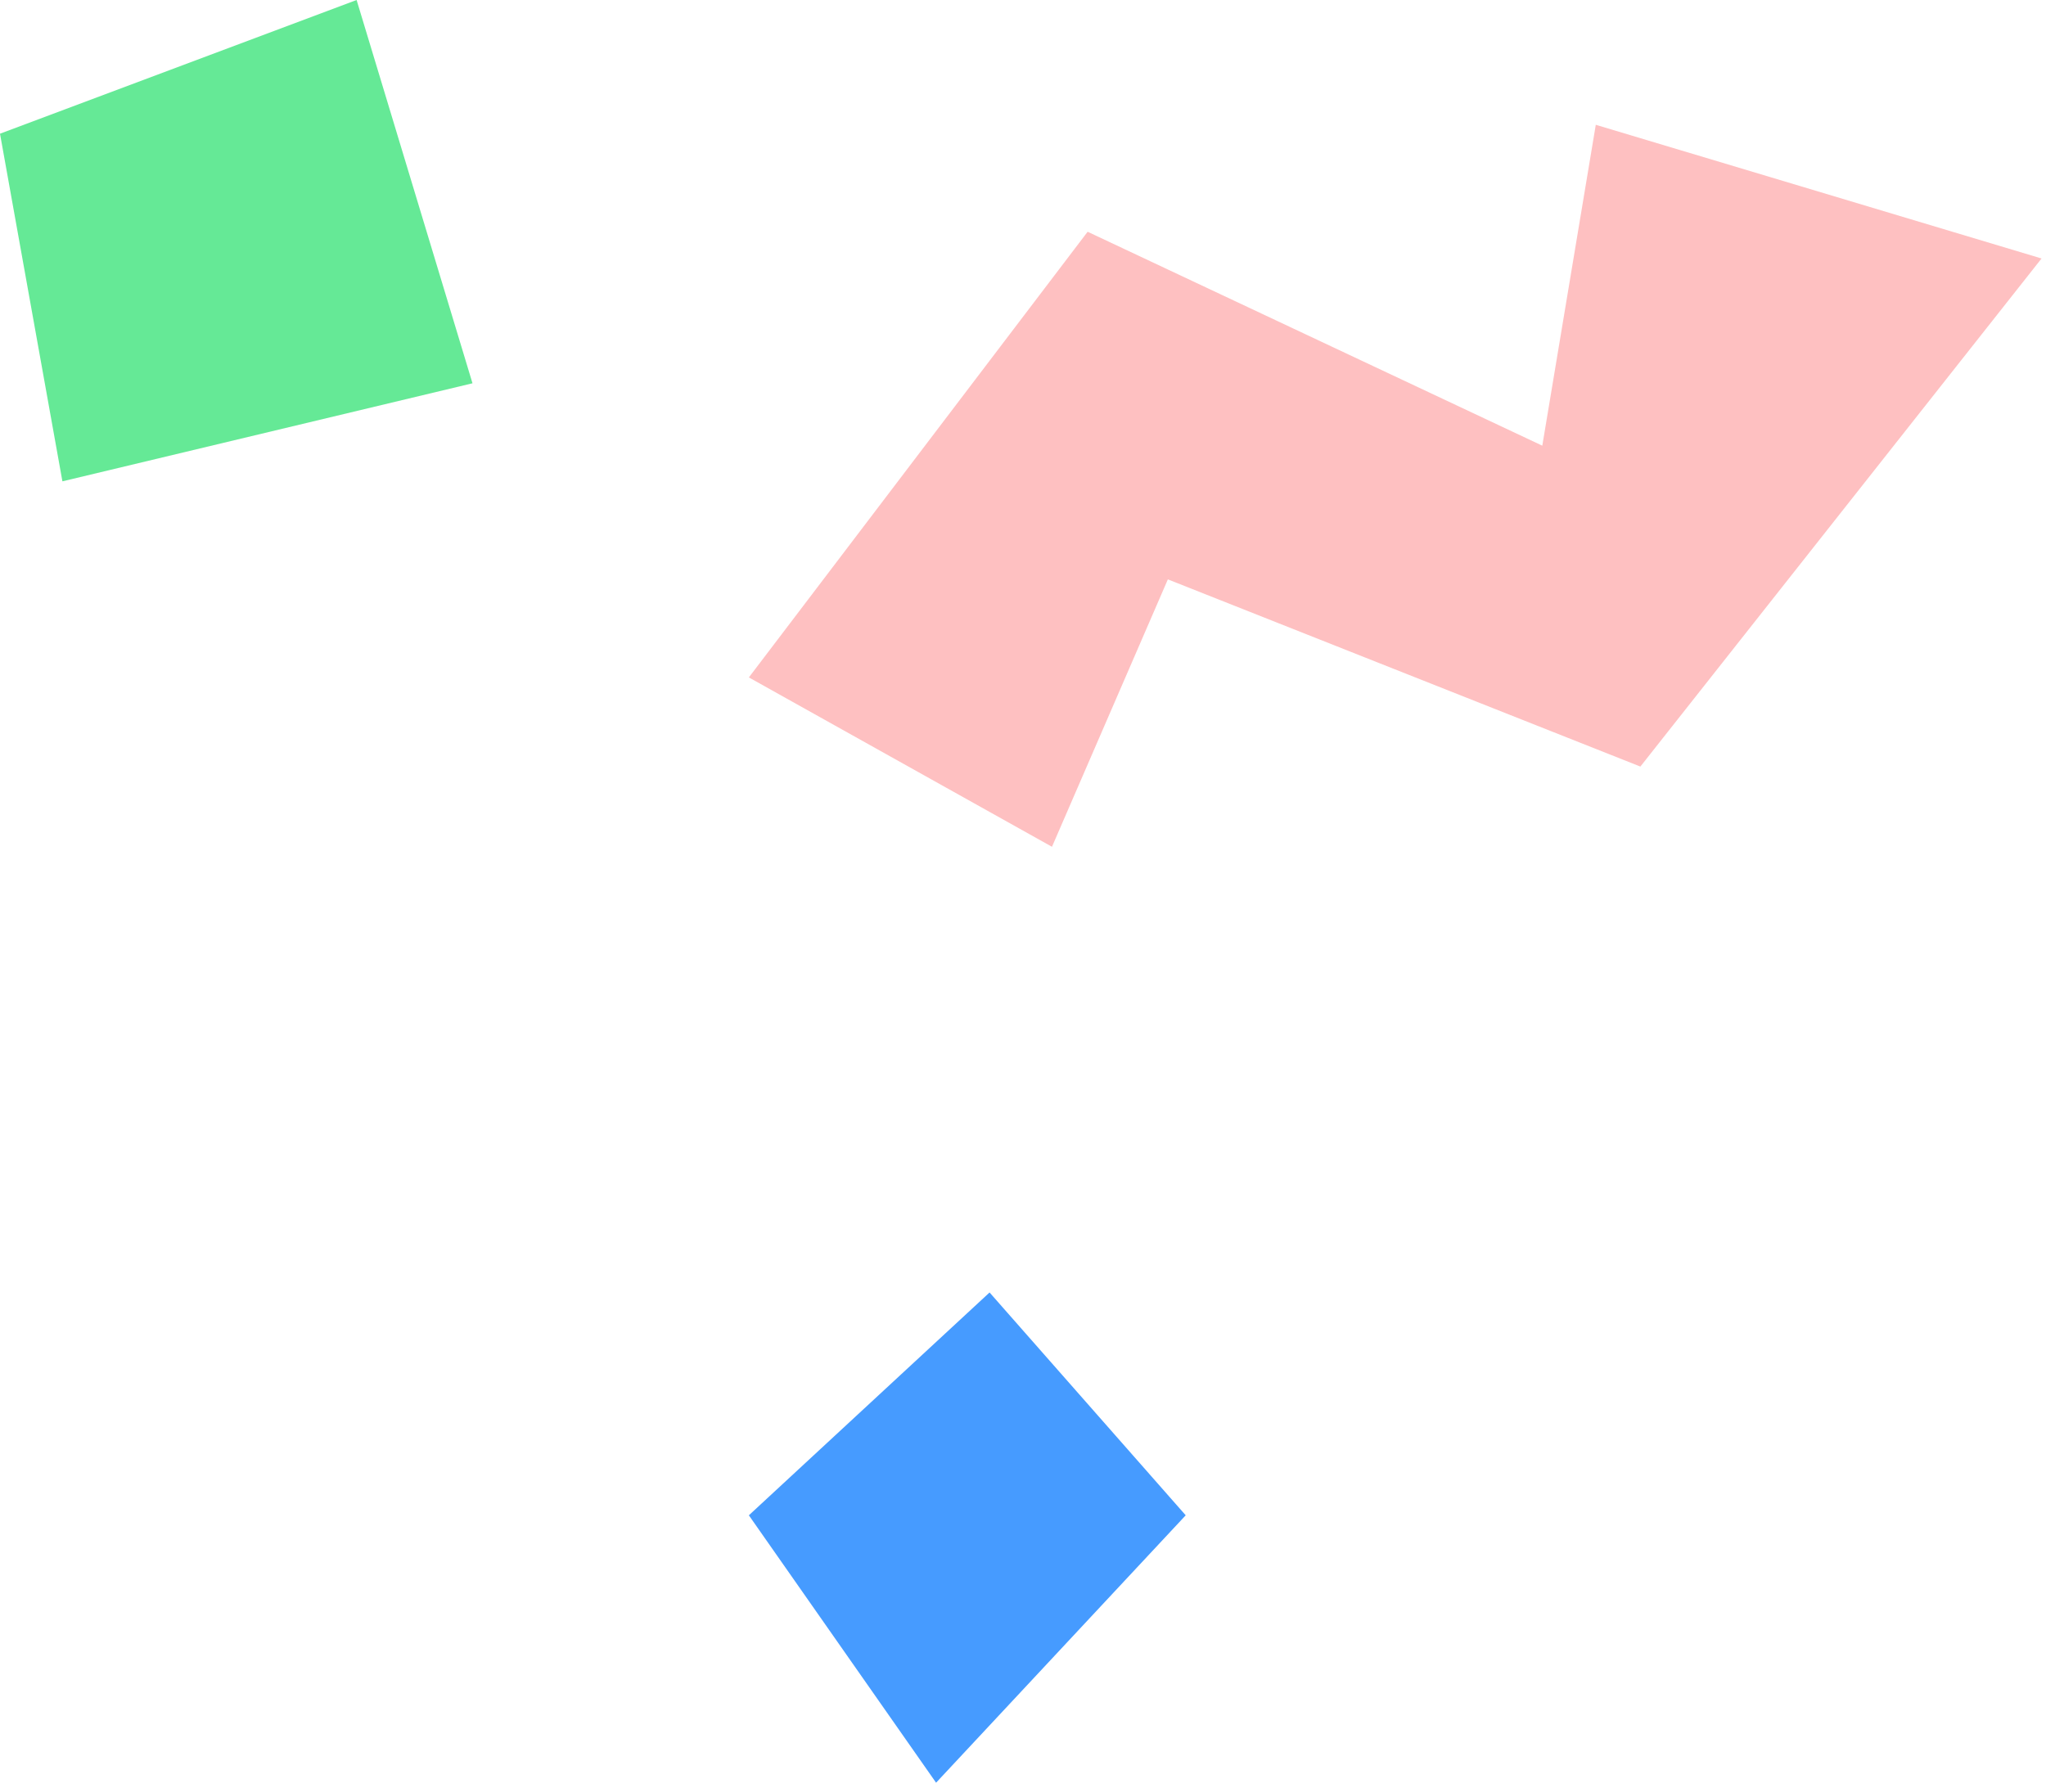 <svg width="153" height="134" viewBox="0 0 153 134" fill="none" xmlns="http://www.w3.org/2000/svg">
<path d="M78.667 63.333L56 50.666L81.333 17.333L115.333 33.333L119.333 9.333L152.667 19.333L122.667 57.333L87.333 43.333L78.667 63.333Z" fill="#FEC0C1"/>
<path d="M4.667 36L0 10L26.667 0L35.333 28.667L4.667 36Z" fill="#65E996"/>
<path d="M70 133.333L56 113.333L74 96.667L88.667 113.333L70 133.333Z" fill="#469BFF"/>
</svg>
